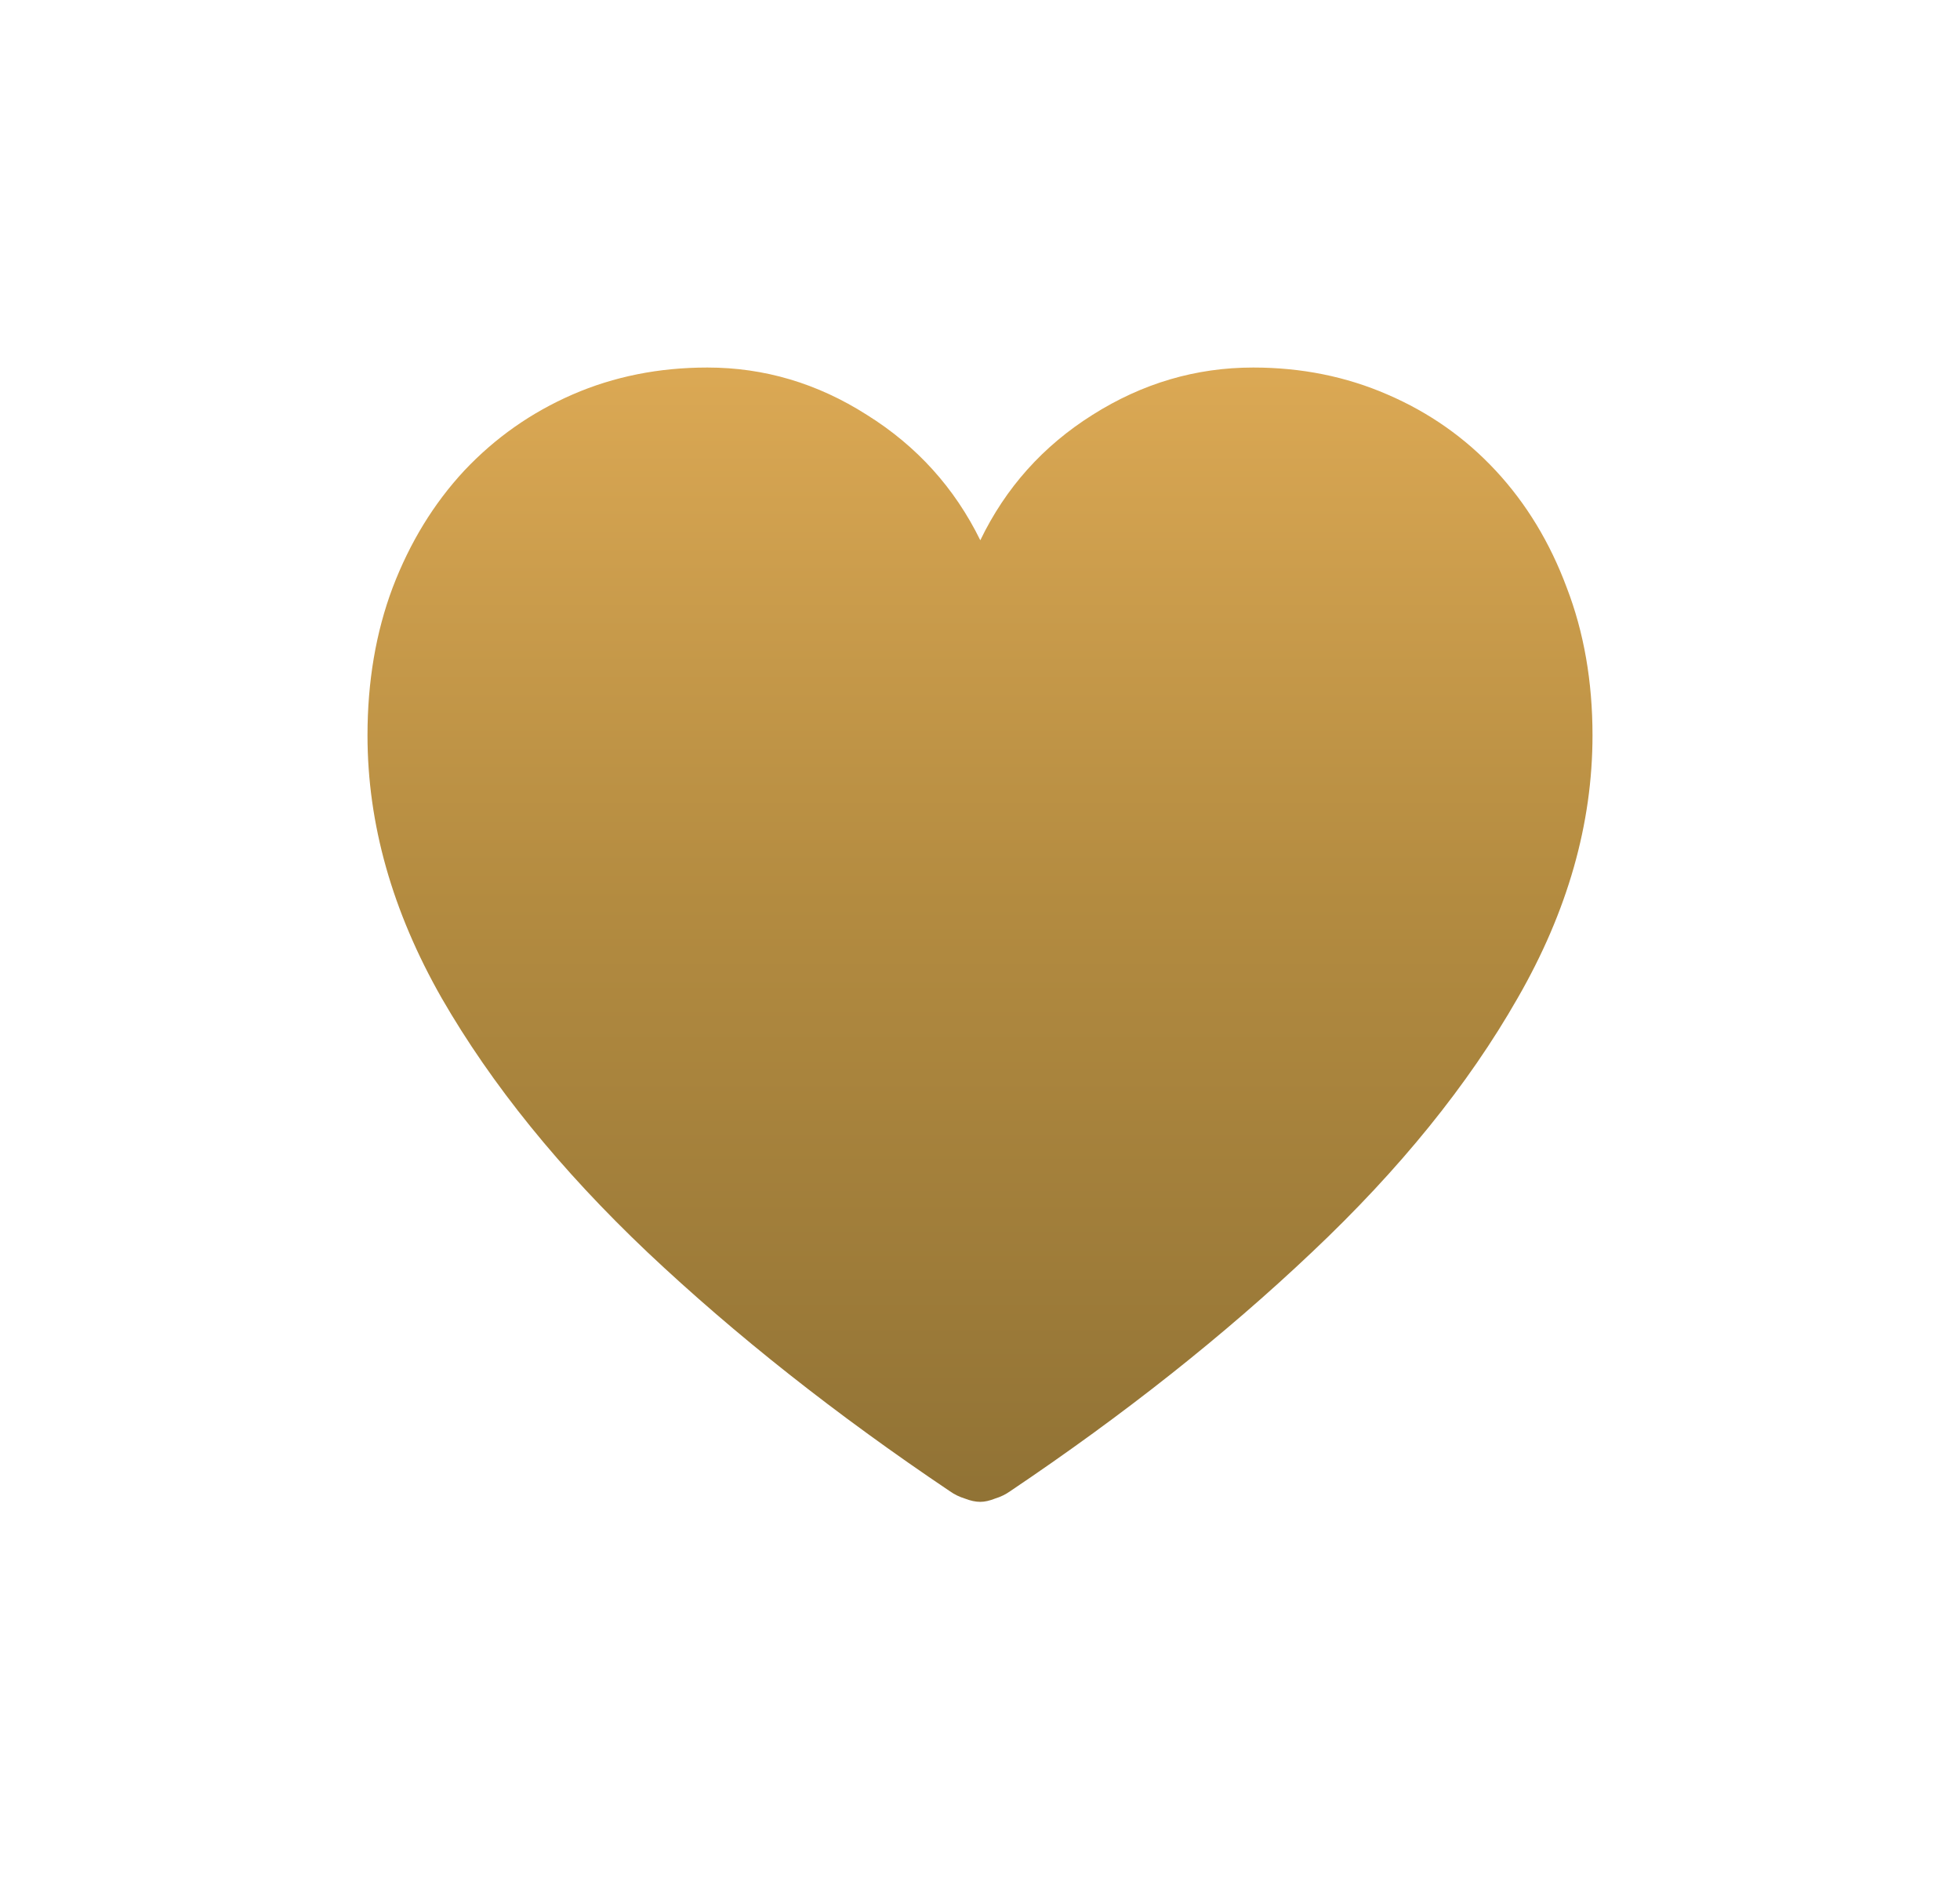 <svg width="32" height="31" viewBox="0 0 32 31" fill="none" xmlns="http://www.w3.org/2000/svg">
<g filter="url(#filter0_d_14_41)">
<path d="M16.005 21.518C15.928 21.518 15.844 21.5 15.752 21.464C15.661 21.436 15.581 21.396 15.51 21.346C13.65 20.096 12.003 18.794 10.571 17.443C9.146 16.092 8.026 14.709 7.211 13.294C6.404 11.878 6 10.449 6 9.005C6 8.125 6.137 7.321 6.411 6.592C6.692 5.856 7.081 5.22 7.58 4.683C8.085 4.147 8.675 3.733 9.349 3.44C10.023 3.147 10.757 3 11.55 3C12.477 3 13.344 3.257 14.152 3.772C14.966 4.28 15.584 4.962 16.005 5.82C16.419 4.962 17.03 4.28 17.838 3.772C18.652 3.257 19.526 3 20.46 3C21.247 3 21.977 3.147 22.651 3.44C23.332 3.733 23.922 4.147 24.42 4.683C24.919 5.22 25.305 5.856 25.579 6.592C25.86 7.321 26 8.125 26 9.005C26 10.449 25.593 11.878 24.778 13.294C23.971 14.709 22.851 16.092 21.419 17.443C19.993 18.794 18.35 20.096 16.49 21.346C16.419 21.396 16.339 21.436 16.247 21.464C16.156 21.5 16.076 21.518 16.005 21.518Z" fill="url(#paint0_linear_14_41)"/>
</g>
<defs>
<filter id="filter0_d_14_41" x="0" y="0" width="32" height="30.518" filterUnits="userSpaceOnUse" color-interpolation-filters="sRGB">
<feFlood flood-opacity="0" result="BackgroundImageFix"/>
<feColorMatrix in="SourceAlpha" type="matrix" values="0 0 0 0 0 0 0 0 0 0 0 0 0 0 0 0 0 0 127 0" result="hardAlpha"/>
<feOffset dy="3"/>
<feGaussianBlur stdDeviation="3"/>
<feComposite in2="hardAlpha" operator="out"/>
<feColorMatrix type="matrix" values="0 0 0 0 0 0 0 0 0 0 0 0 0 0 0 0 0 0 0.16 0"/>
<feBlend mode="normal" in2="BackgroundImageFix" result="effect1_dropShadow_14_41"/>
<feBlend mode="normal" in="SourceGraphic" in2="effect1_dropShadow_14_41" result="shape"/>
</filter>
<linearGradient id="paint0_linear_14_41" x1="16.005" y1="-1.264" x2="16.005" y2="25.271" gradientUnits="userSpaceOnUse">
<stop stop-color="#EFB75E"/>
<stop offset="0.49" stop-color="#B38B40"/>
<stop offset="0.985" stop-color="#856A31"/>
</linearGradient>
</defs>
</svg>
